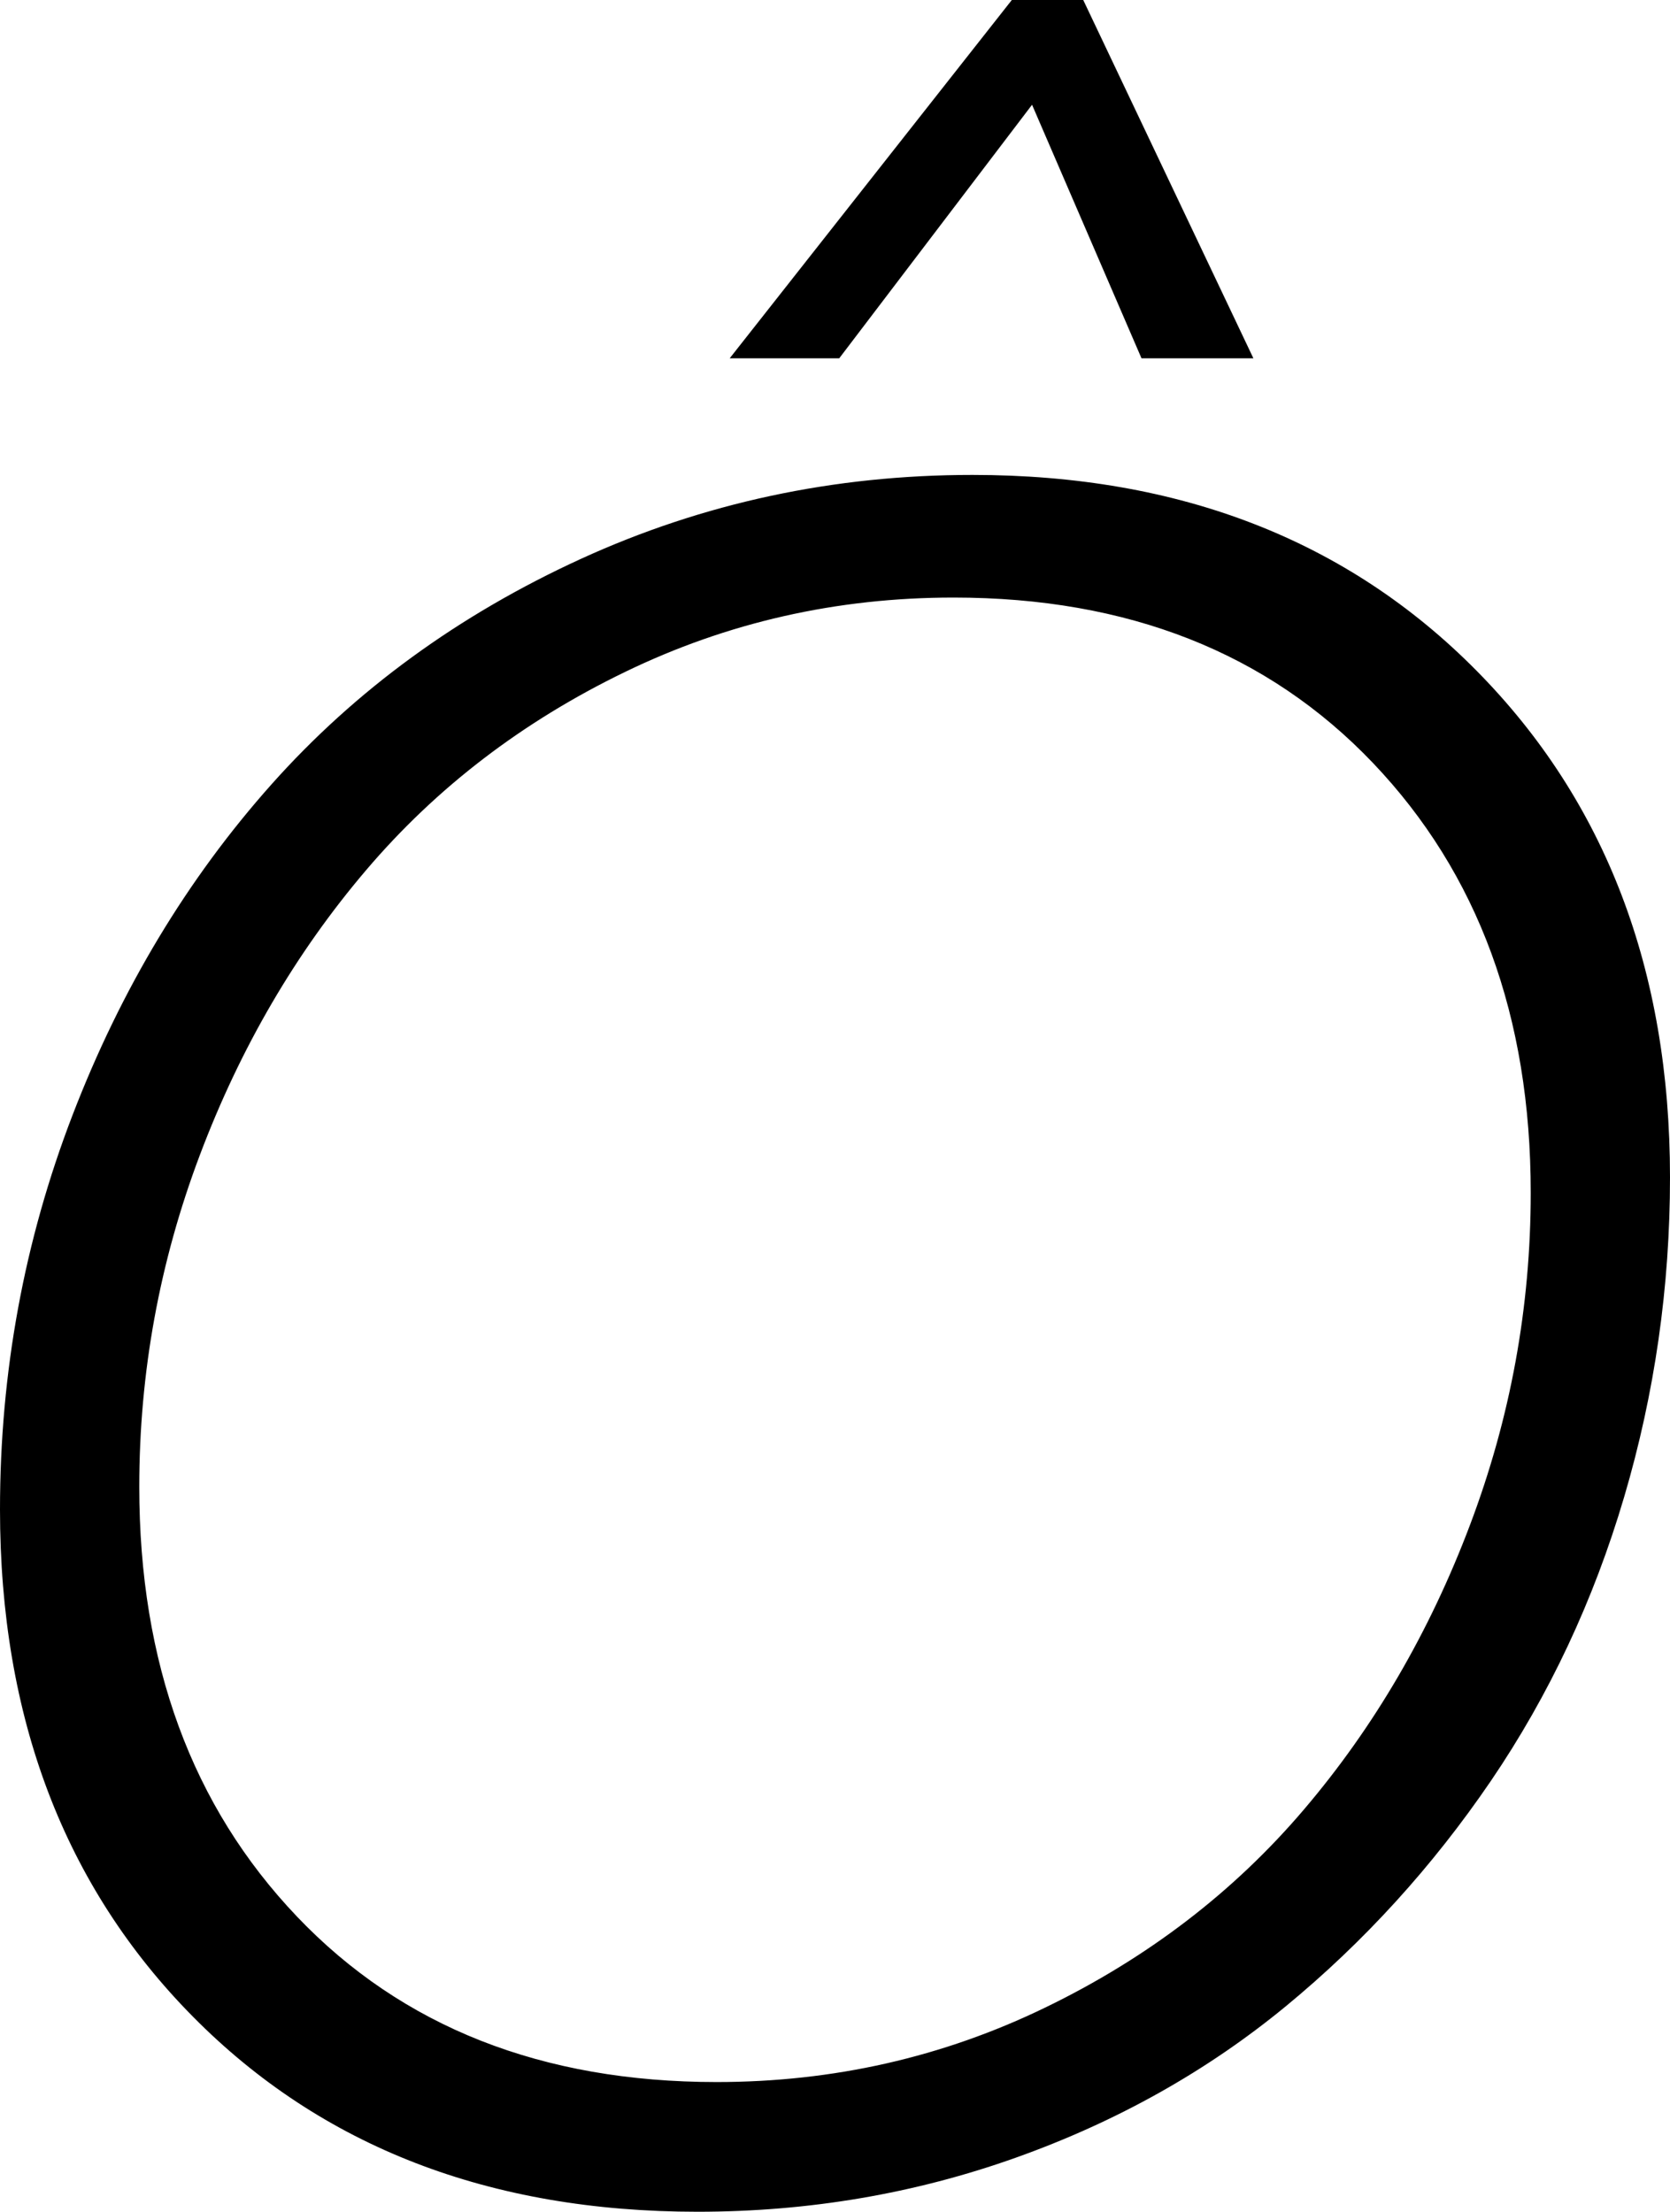 <svg width="20.552" height="27.217" viewBox="2.065 -54.067 20.552 27.217" xmlns="http://www.w3.org/2000/svg"><path d="M2.065 -35.493C2.065 -37.183 2.363 -38.801 2.959 -40.349C3.555 -41.897 4.37 -43.252 5.405 -44.414C6.44 -45.576 7.71 -46.501 9.214 -47.19C10.718 -47.878 12.324 -48.223 14.033 -48.223C16.582 -48.223 18.65 -47.419 20.237 -45.813C21.824 -44.207 22.617 -42.129 22.617 -39.58C22.617 -38.232 22.429 -36.921 22.053 -35.647C21.677 -34.373 21.13 -33.208 20.413 -32.153C19.695 -31.099 18.853 -30.173 17.886 -29.377C16.919 -28.582 15.813 -27.961 14.568 -27.517C13.323 -27.073 12.017 -26.851 10.649 -26.851C8.091 -26.851 6.021 -27.651 4.438 -29.253C2.856 -30.854 2.065 -32.935 2.065 -35.493ZM3.779 -35.771C3.779 -33.604 4.426 -31.841 5.72 -30.483C7.014 -29.126 8.735 -28.447 10.884 -28.447C12.319 -28.447 13.667 -28.752 14.927 -29.363C16.187 -29.973 17.249 -30.786 18.113 -31.802C18.977 -32.817 19.658 -33.984 20.156 -35.303C20.654 -36.621 20.903 -37.983 20.903 -39.39C20.903 -41.558 20.256 -43.32 18.962 -44.678C17.668 -46.035 15.947 -46.714 13.799 -46.714C12.363 -46.714 11.016 -46.409 9.756 -45.798C8.496 -45.188 7.434 -44.375 6.57 -43.359C5.706 -42.344 5.024 -41.177 4.526 -39.858C4.028 -38.54 3.779 -37.178 3.779 -35.771ZM11.045 -49.658L14.517 -54.067L15.396 -54.067L17.49 -49.658L16.113 -49.658L14.766 -52.778L12.393 -49.658ZM11.045 -49.658"></path></svg>